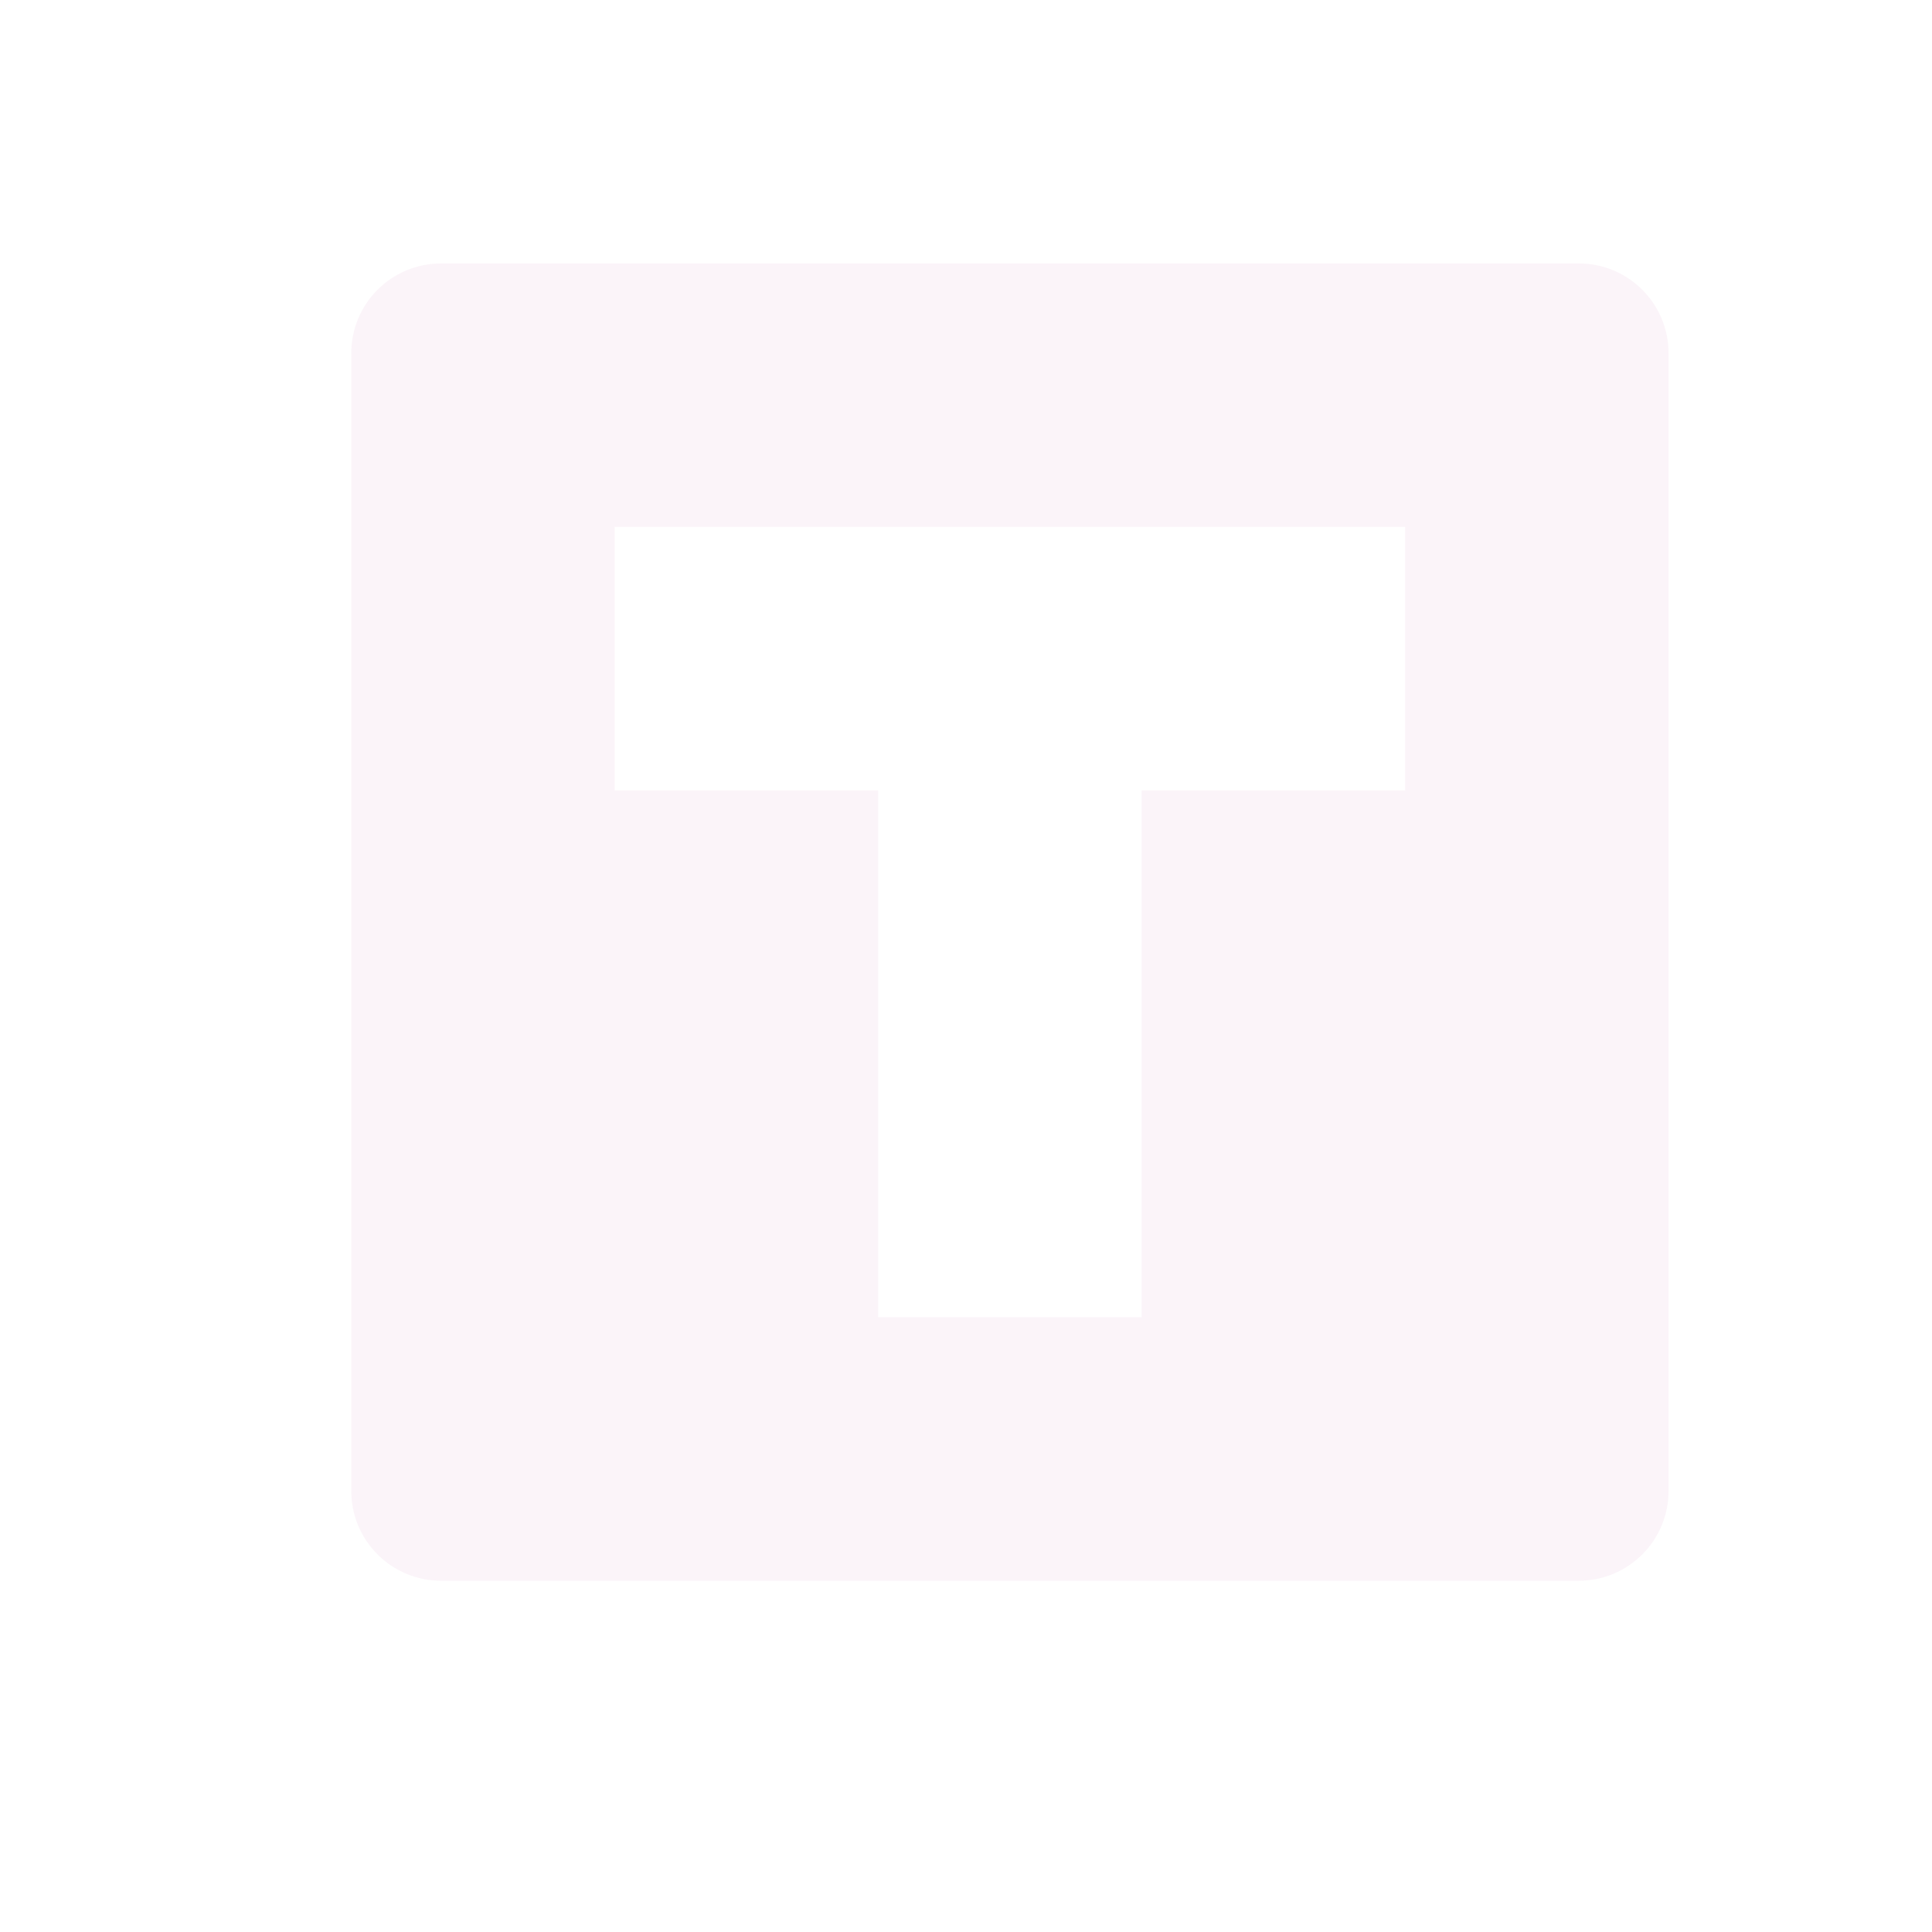 <svg xmlns="http://www.w3.org/2000/svg" width="22" height="22" version="1.1">
 <defs>
  <style id="current-color-scheme" type="text/css">
   .ColorScheme-Text { color:#f2e0ed; } .ColorScheme-Highlight { color:#4285f4; } .ColorScheme-NeutralText { color:#ff9800; } .ColorScheme-PositiveText { color:#4caf50; } .ColorScheme-NegativeText { color:#f44336; }
  </style>
 </defs>
 <path style="opacity:.35;fill:currentColor" class="ColorScheme-Text" d="M 5.023,3 C 4.457,3 4,3.457 4,4.023 V 16.977 C 4,17.543 4.457,18 5.023,18 H 17.977 C 18.543,18 19,17.543 19,16.977 V 4.023 C 19,3.457 18.543,3 17.977,3 Z M 7,6 h 9 v 3 h -3 v 6 H 10 V 9 H 7 Z"/>
</svg>
